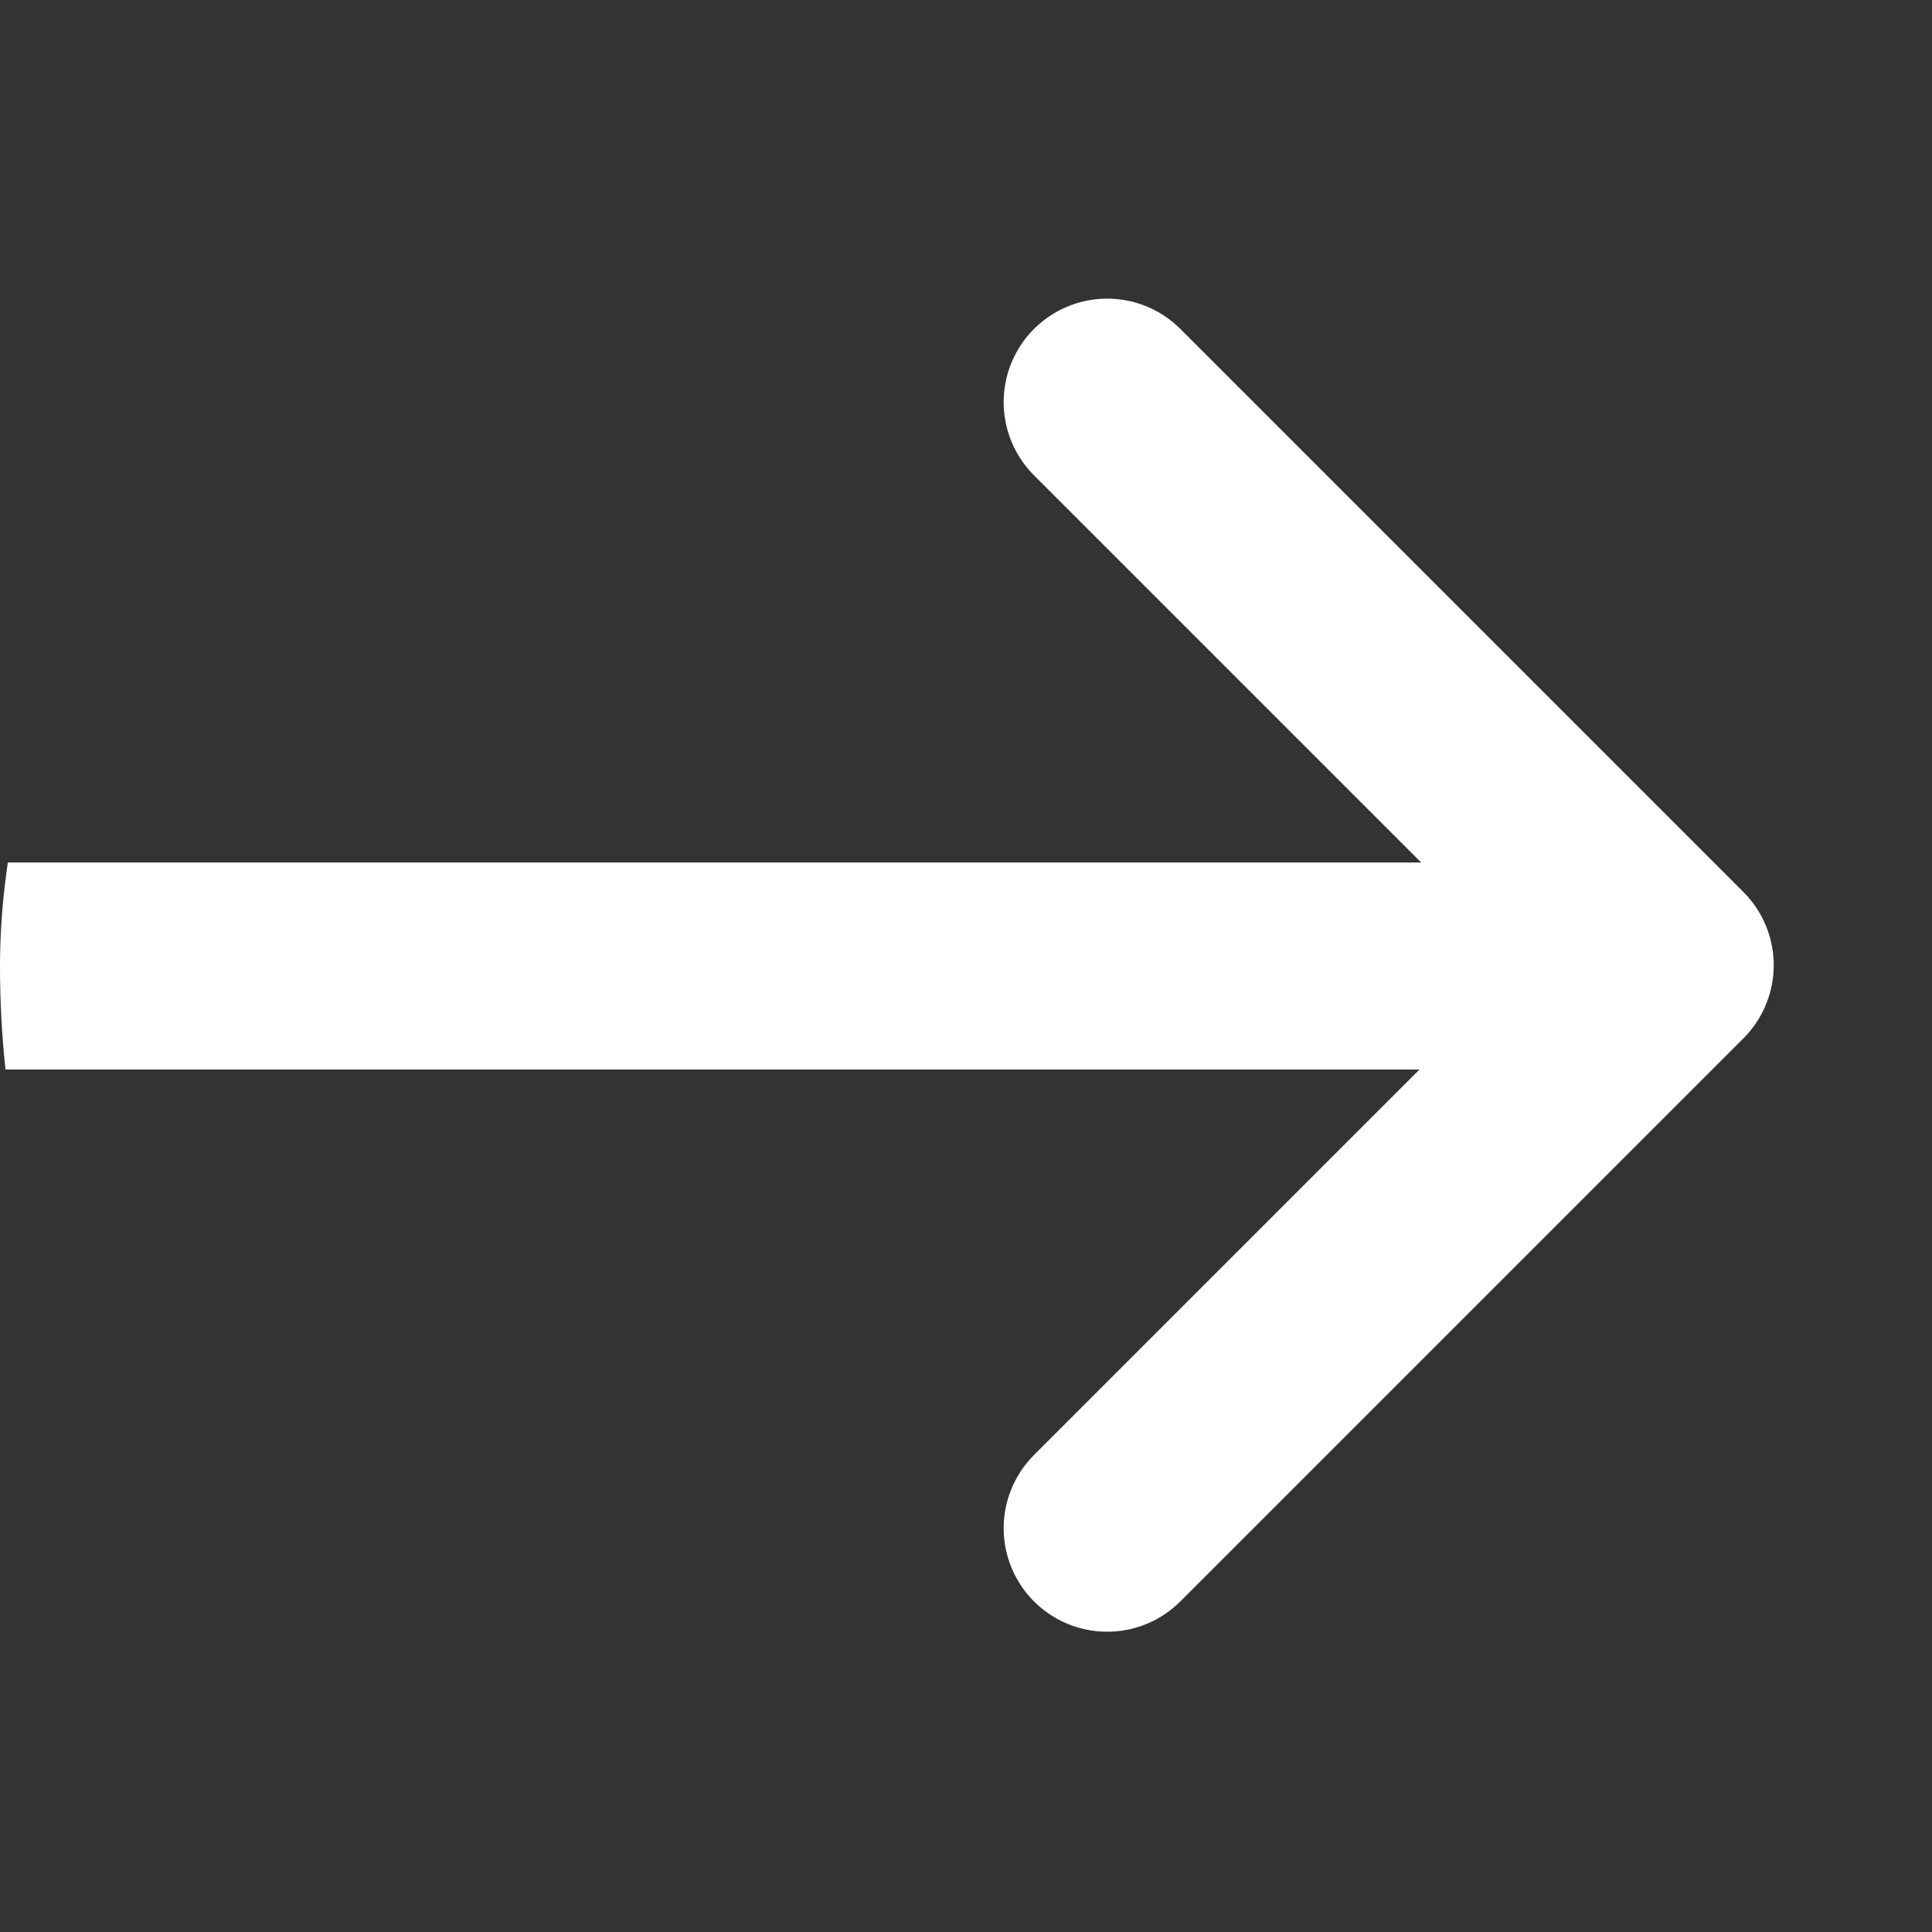 <svg width="14" height="14" viewBox="0 0 14 14" fill="none" xmlns="http://www.w3.org/2000/svg">
<rect x="0" y="0" width="14" height="14" fill="#333333" stroke="none"/>
<g clip-path="url(#clip0_33559_60499)">
<path d="M11.375 7L0 7" stroke="white" stroke-width="1.5" stroke-linecap="round" stroke-linejoin="round"/>
<path d="M8.023 2.914L12.103 6.994L8.023 11.074" stroke="white" stroke-width="1.5" stroke-linecap="round" stroke-linejoin="round"/>
</g>
<defs>
<clipPath id="clip0_33559_60499">
<rect width="14" height="14" rx="7" transform="matrix(-1 0 0 1 14 0)" fill="white"/>
</clipPath>
</defs>
</svg>
